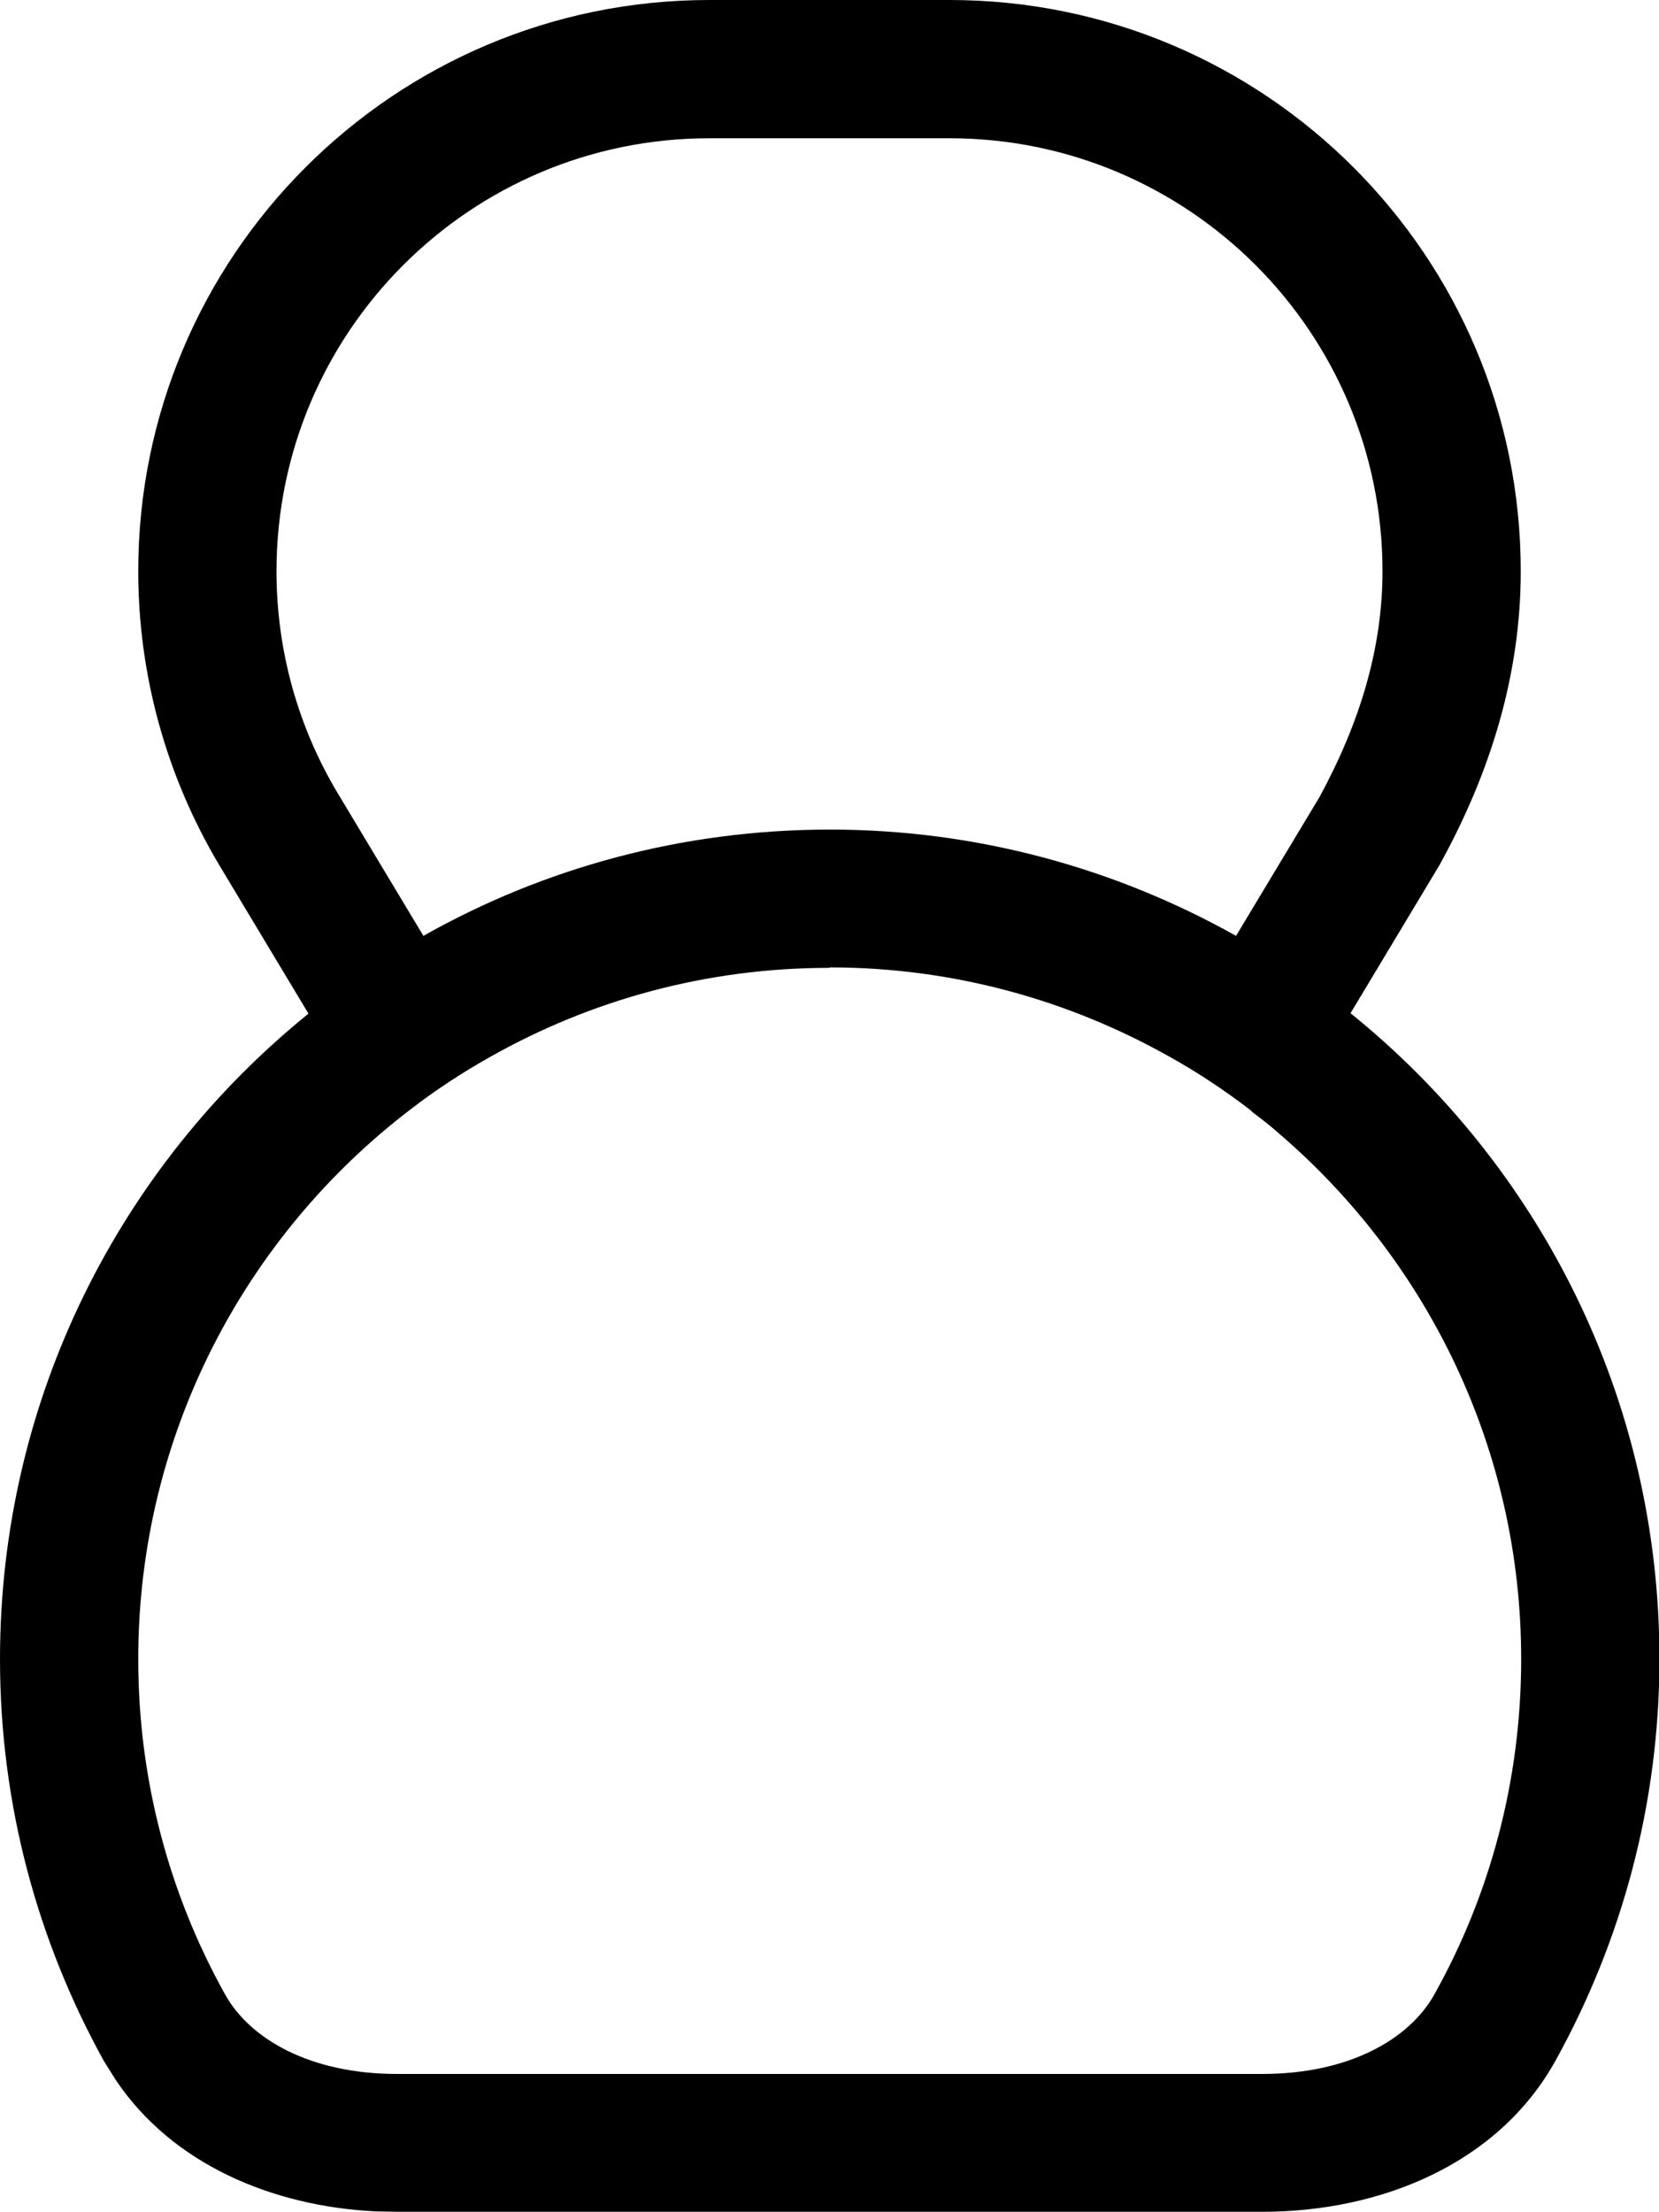<svg fill="currentColor" xmlns="http://www.w3.org/2000/svg" viewBox="0 0 384 512"><!--! Font Awesome Pro 7.1.0 by @fontawesome - https://fontawesome.com License - https://fontawesome.com/license (Commercial License) Copyright 2025 Fonticons, Inc. --><path fill="currentColor" d="M219.8 0c73 0 132.2 59.2 132.2 132.2 0 24.3-7.2 47-18.8 68l-20.6 34.3c43.6 35.2 71.5 89 71.5 149.4 0 33.8-8.8 65.5-24.1 93.1-13.3 23.9-40.5 34.9-67.8 34.9l-200.3 0-5.1-.1c-23.8-1.2-46.9-10.9-60-30.4l-2.7-4.3C8.8 449.5 0 417.8 0 384 0 323.6 27.9 269.8 71.4 234.6L50.8 200.3C38.5 179.7 32 156.2 32 132.2 32 59.2 91.2 0 164.2 0l55.5 0zM192 224c-28.6 0-55.4 7.5-78.7 20.7-6.4 3.6-12.5 7.6-18.2 12-38.3 29.2-63.1 75.4-63.1 127.3 0 28.2 7.3 54.6 20.1 77.6 5.8 10.4 19.8 18.4 39.8 18.4l200.3 0c20 0 34-8 39.8-18.4 12.8-22.9 20.1-49.4 20.1-77.6 0-48.7-21.8-92.3-56.1-121.7-1.8-1.6-3.7-3.1-5.7-4.6-.3-.2-.6-.5-.9-.8-6-4.6-12.3-8.8-19-12.5-23.2-13-49.9-20.5-78.3-20.5zM164.2 32c-55.4 0-100.2 44.9-100.2 100.2 0 18.2 4.9 36 14.3 51.6l19.7 32.8c27.8-15.7 59.9-24.6 94.1-24.6 34.1 0 66.2 9 94 24.6l19.3-32.1C314.8 167.2 320 150 320 132.2 320 76.9 275.1 32 219.8 32l-55.5 0z"/></svg>